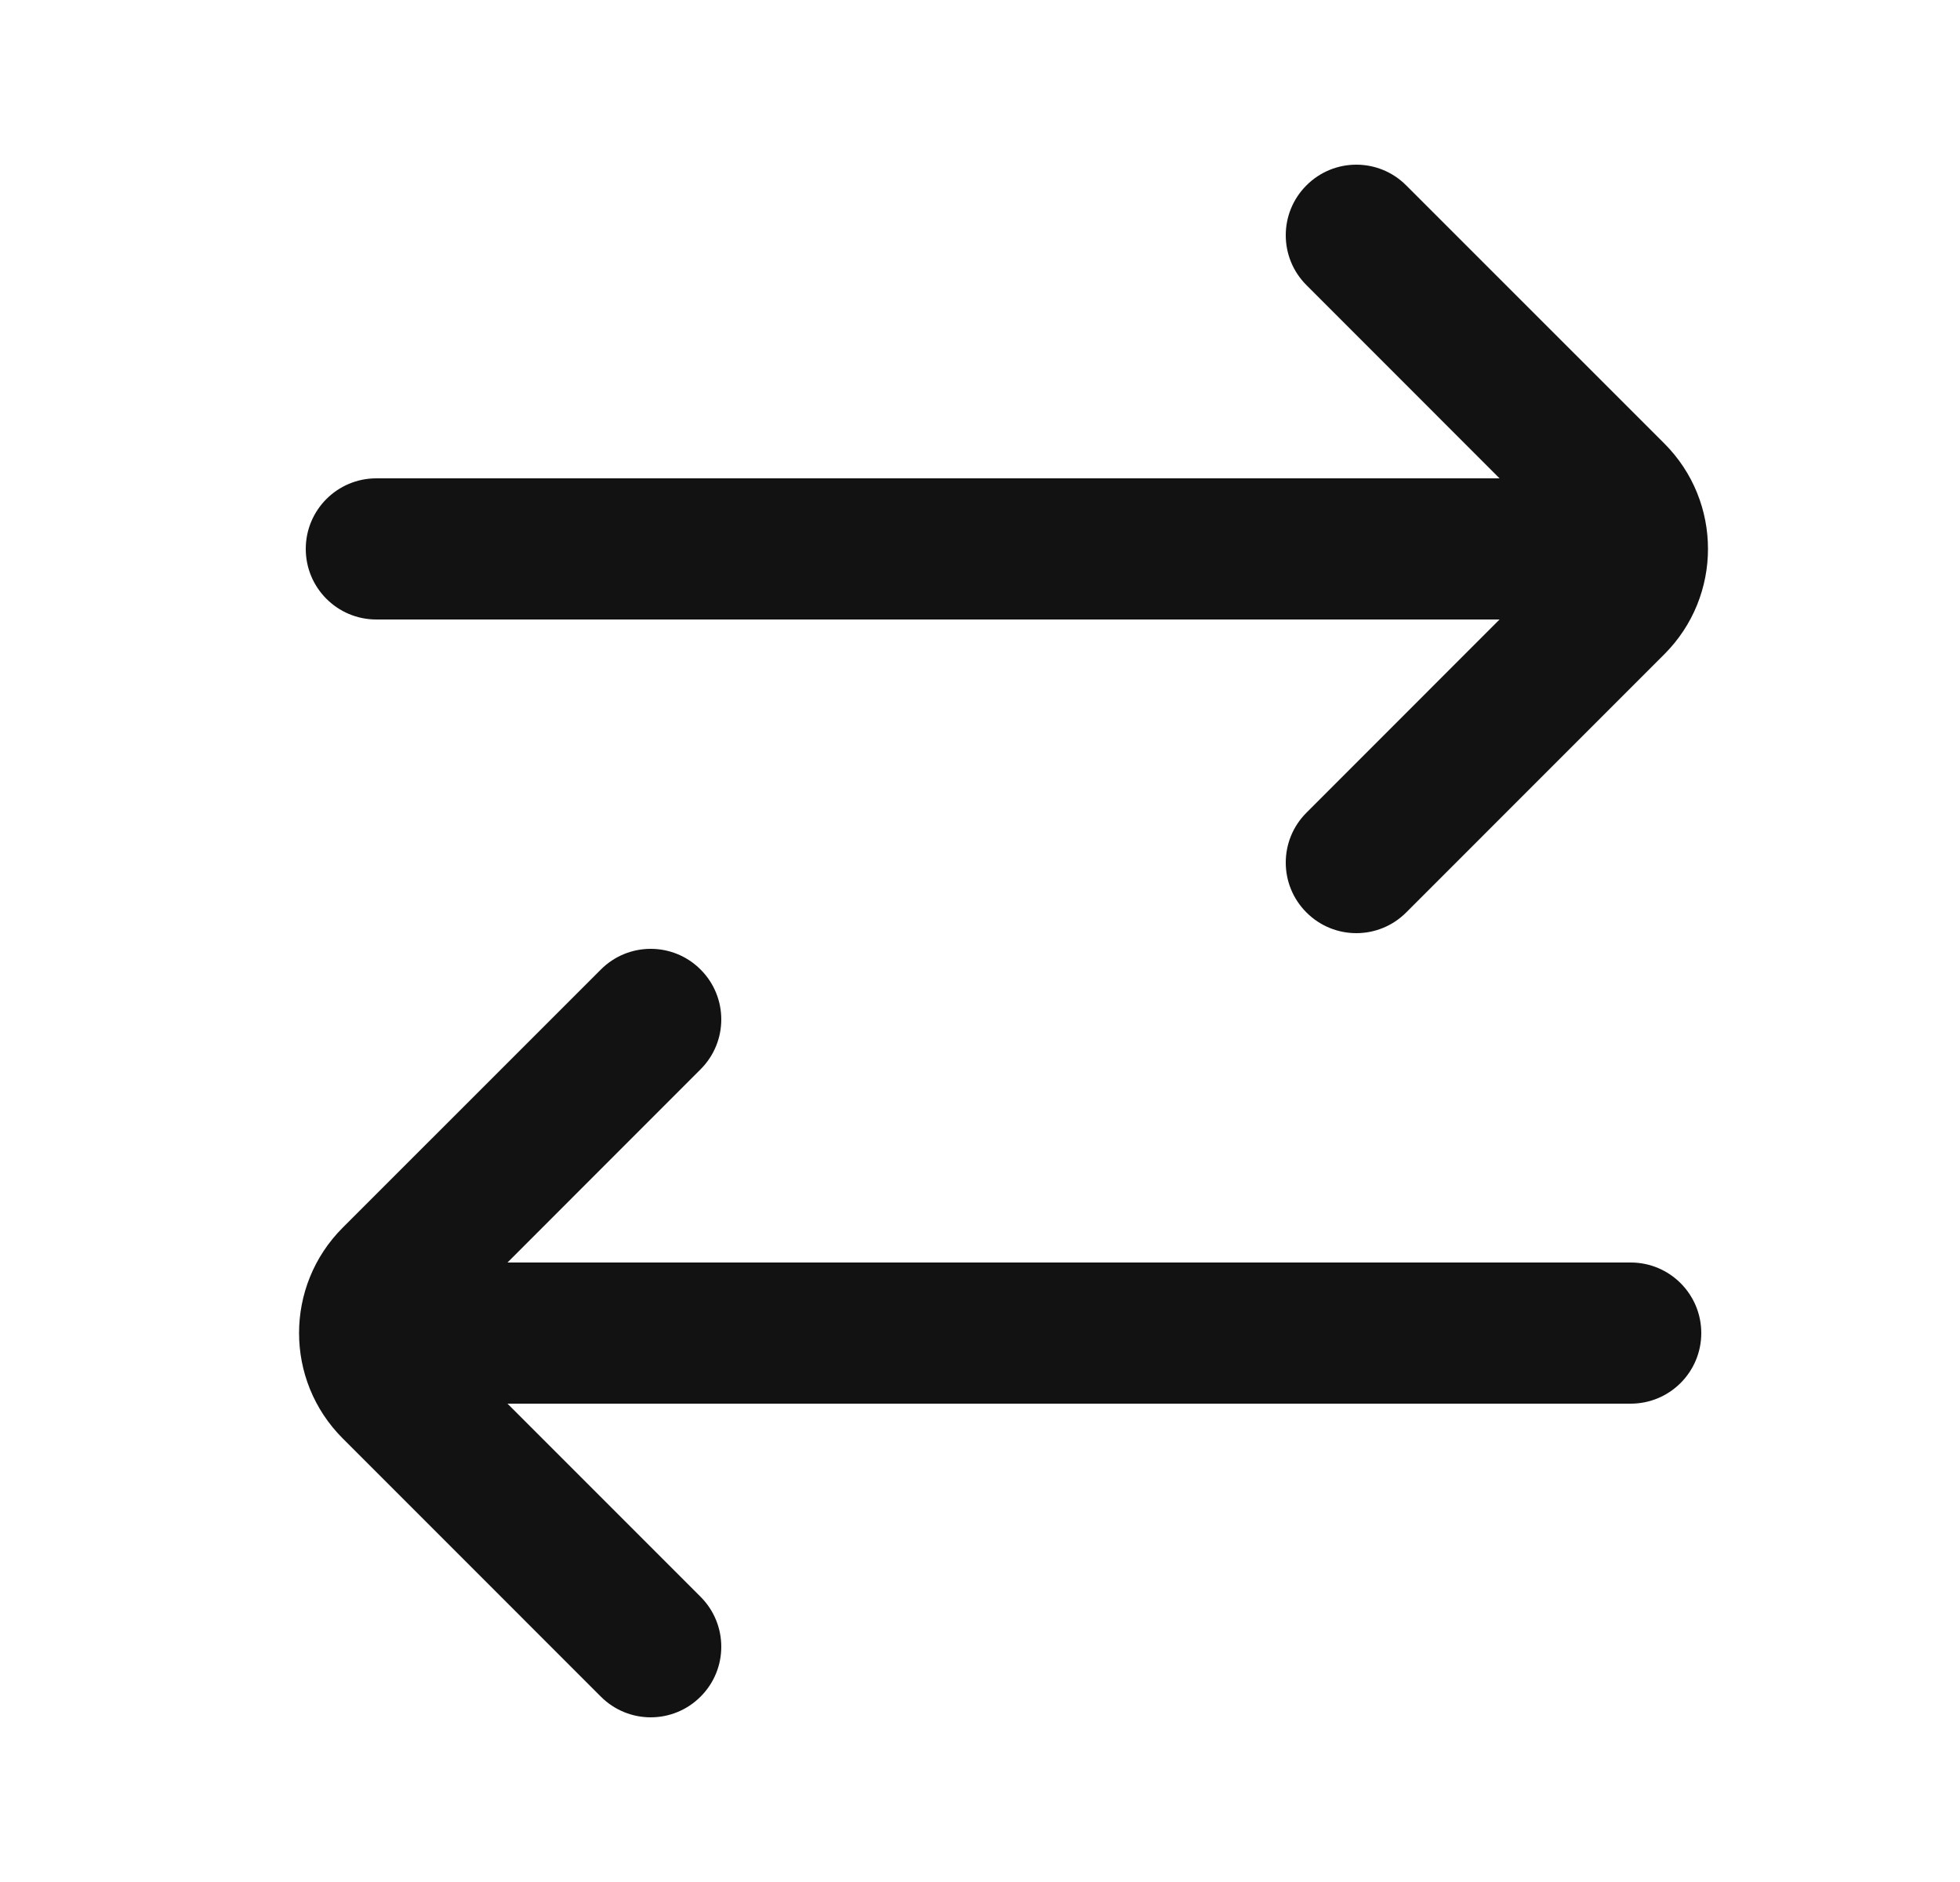 <svg width="25" height="24" viewBox="0 0 25 24" fill="none" xmlns="http://www.w3.org/2000/svg">
<path fill-rule="evenodd" clip-rule="evenodd" d="M4.371 18.343C3.629 17.601 3.629 16.398 4.371 15.656L7.664 12.364C8.015 12.012 8.585 12.012 8.936 12.364C9.288 12.715 9.288 13.285 8.936 13.636L6.473 16.1H20.8C21.297 16.1 21.7 16.503 21.7 17C21.7 17.497 21.297 17.9 20.8 17.9H6.473L8.936 20.363C9.288 20.715 9.288 21.285 8.936 21.636C8.585 21.988 8.015 21.988 7.664 21.636L4.371 18.343L5.007 17.707L4.371 18.343ZM3.9 7C3.9 6.503 4.303 6.1 4.8 6.1L19.127 6.1L16.664 3.636C16.312 3.285 16.312 2.715 16.664 2.364C17.015 2.012 17.585 2.012 17.936 2.364L21.229 5.656C21.971 6.398 21.971 7.601 21.229 8.343L17.936 11.636C17.585 11.988 17.015 11.988 16.664 11.636C16.312 11.285 16.312 10.715 16.664 10.364L19.127 7.9L4.8 7.9C4.303 7.9 3.9 7.497 3.9 7Z" fill="#121212"/>
</svg>
